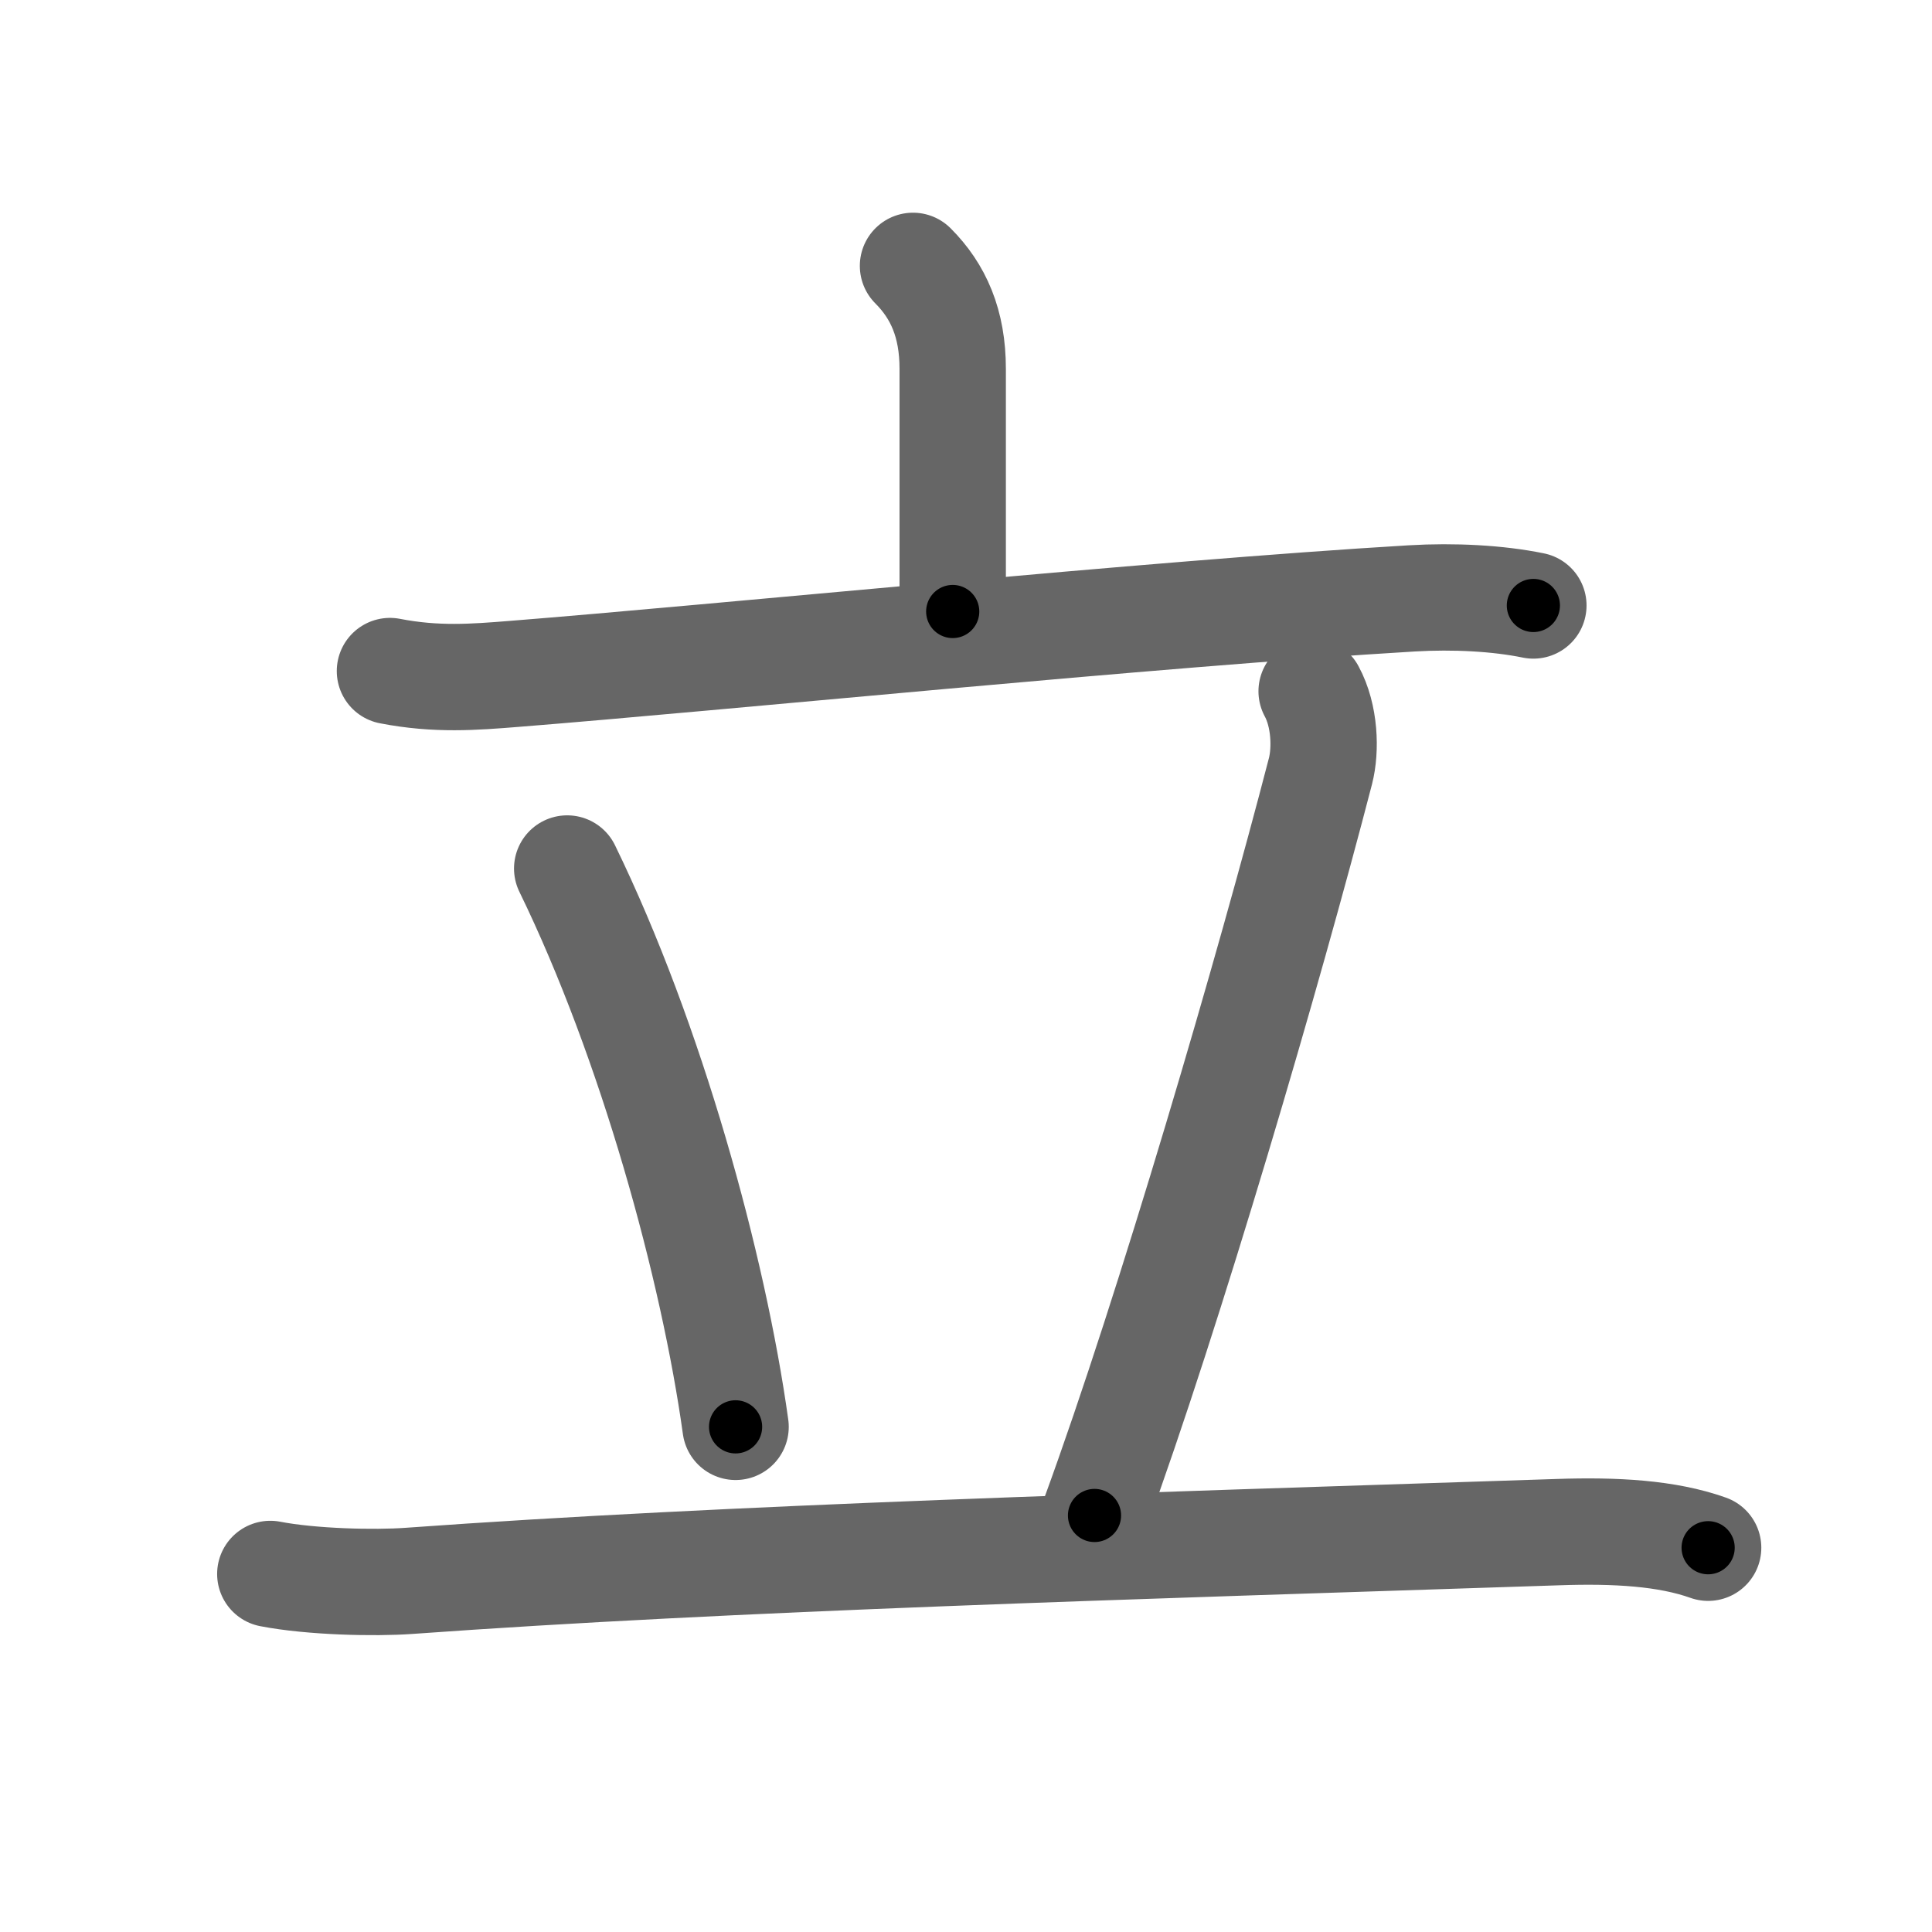 <svg xmlns="http://www.w3.org/2000/svg" viewBox="0 0 109 109" id="7acb"><g fill="none" stroke="#666" stroke-width="6" stroke-linecap="round" stroke-linejoin="round"><g><g><path d="M51.51,15c1.43,1.43,2.24,3.25,2.24,5.81c0,4.06,0,9.56,0,13.69" /><path d="M22,37.86c2.62,0.51,4.75,0.34,7,0.16c11.38-0.9,36.13-3.4,50.65-4.26c2.38-0.14,4.86-0.01,6.86,0.4" /></g><g><path d="M32,49c4.75,9.75,8.25,22.5,9.5,31.5" /><path d="M74,39c0.75,1.38,0.81,3.29,0.5,4.5c-2.88,11.12-8.5,30.38-12.75,42" /><path d="M15.25,88.8c2.33,0.45,5.89,0.53,7.82,0.39c18.3-1.32,40.31-1.94,64.83-2.75c3.24-0.11,6.14,0.05,8.47,0.88" /></g></g></g><g fill="none" stroke="#000" stroke-width="3" stroke-linecap="round" stroke-linejoin="round"><path d="M51.51,15c1.43,1.43,2.24,3.25,2.24,5.81c0,4.06,0,9.56,0,13.69" stroke-dasharray="20.095" stroke-dashoffset="20.095"><animate attributeName="stroke-dashoffset" values="20.095;20.095;0" dur="0.201s" fill="freeze" begin="0s;7acb.click" /></path><path d="M22,37.86c2.62,0.51,4.75,0.34,7,0.16c11.38-0.9,36.13-3.4,50.65-4.26c2.38-0.14,4.86-0.01,6.86,0.4" stroke-dasharray="64.748" stroke-dashoffset="64.748"><animate attributeName="stroke-dashoffset" values="64.748" fill="freeze" begin="7acb.click" /><animate attributeName="stroke-dashoffset" values="64.748;64.748;0" keyTimes="0;0.292;1" dur="0.688s" fill="freeze" begin="0s;7acb.click" /></path><path d="M32,49c4.75,9.75,8.25,22.5,9.5,31.5" stroke-dasharray="33.019" stroke-dashoffset="33.019"><animate attributeName="stroke-dashoffset" values="33.019" fill="freeze" begin="7acb.click" /><animate attributeName="stroke-dashoffset" values="33.019;33.019;0" keyTimes="0;0.676;1" dur="1.018s" fill="freeze" begin="0s;7acb.click" /></path><path d="M74,39c0.75,1.38,0.81,3.29,0.5,4.5c-2.88,11.12-8.5,30.38-12.75,42" stroke-dasharray="48.527" stroke-dashoffset="48.527"><animate attributeName="stroke-dashoffset" values="48.527" fill="freeze" begin="7acb.click" /><animate attributeName="stroke-dashoffset" values="48.527;48.527;0" keyTimes="0;0.677;1" dur="1.503s" fill="freeze" begin="0s;7acb.click" /></path><path d="M15.25,88.8c2.33,0.45,5.89,0.53,7.82,0.39c18.3-1.32,40.31-1.94,64.83-2.75c3.24-0.11,6.14,0.05,8.47,0.88" stroke-dasharray="81.304" stroke-dashoffset="81.304"><animate attributeName="stroke-dashoffset" values="81.304" fill="freeze" begin="7acb.click" /><animate attributeName="stroke-dashoffset" values="81.304;81.304;0" keyTimes="0;0.711;1" dur="2.114s" fill="freeze" begin="0s;7acb.click" /></path></g></svg>